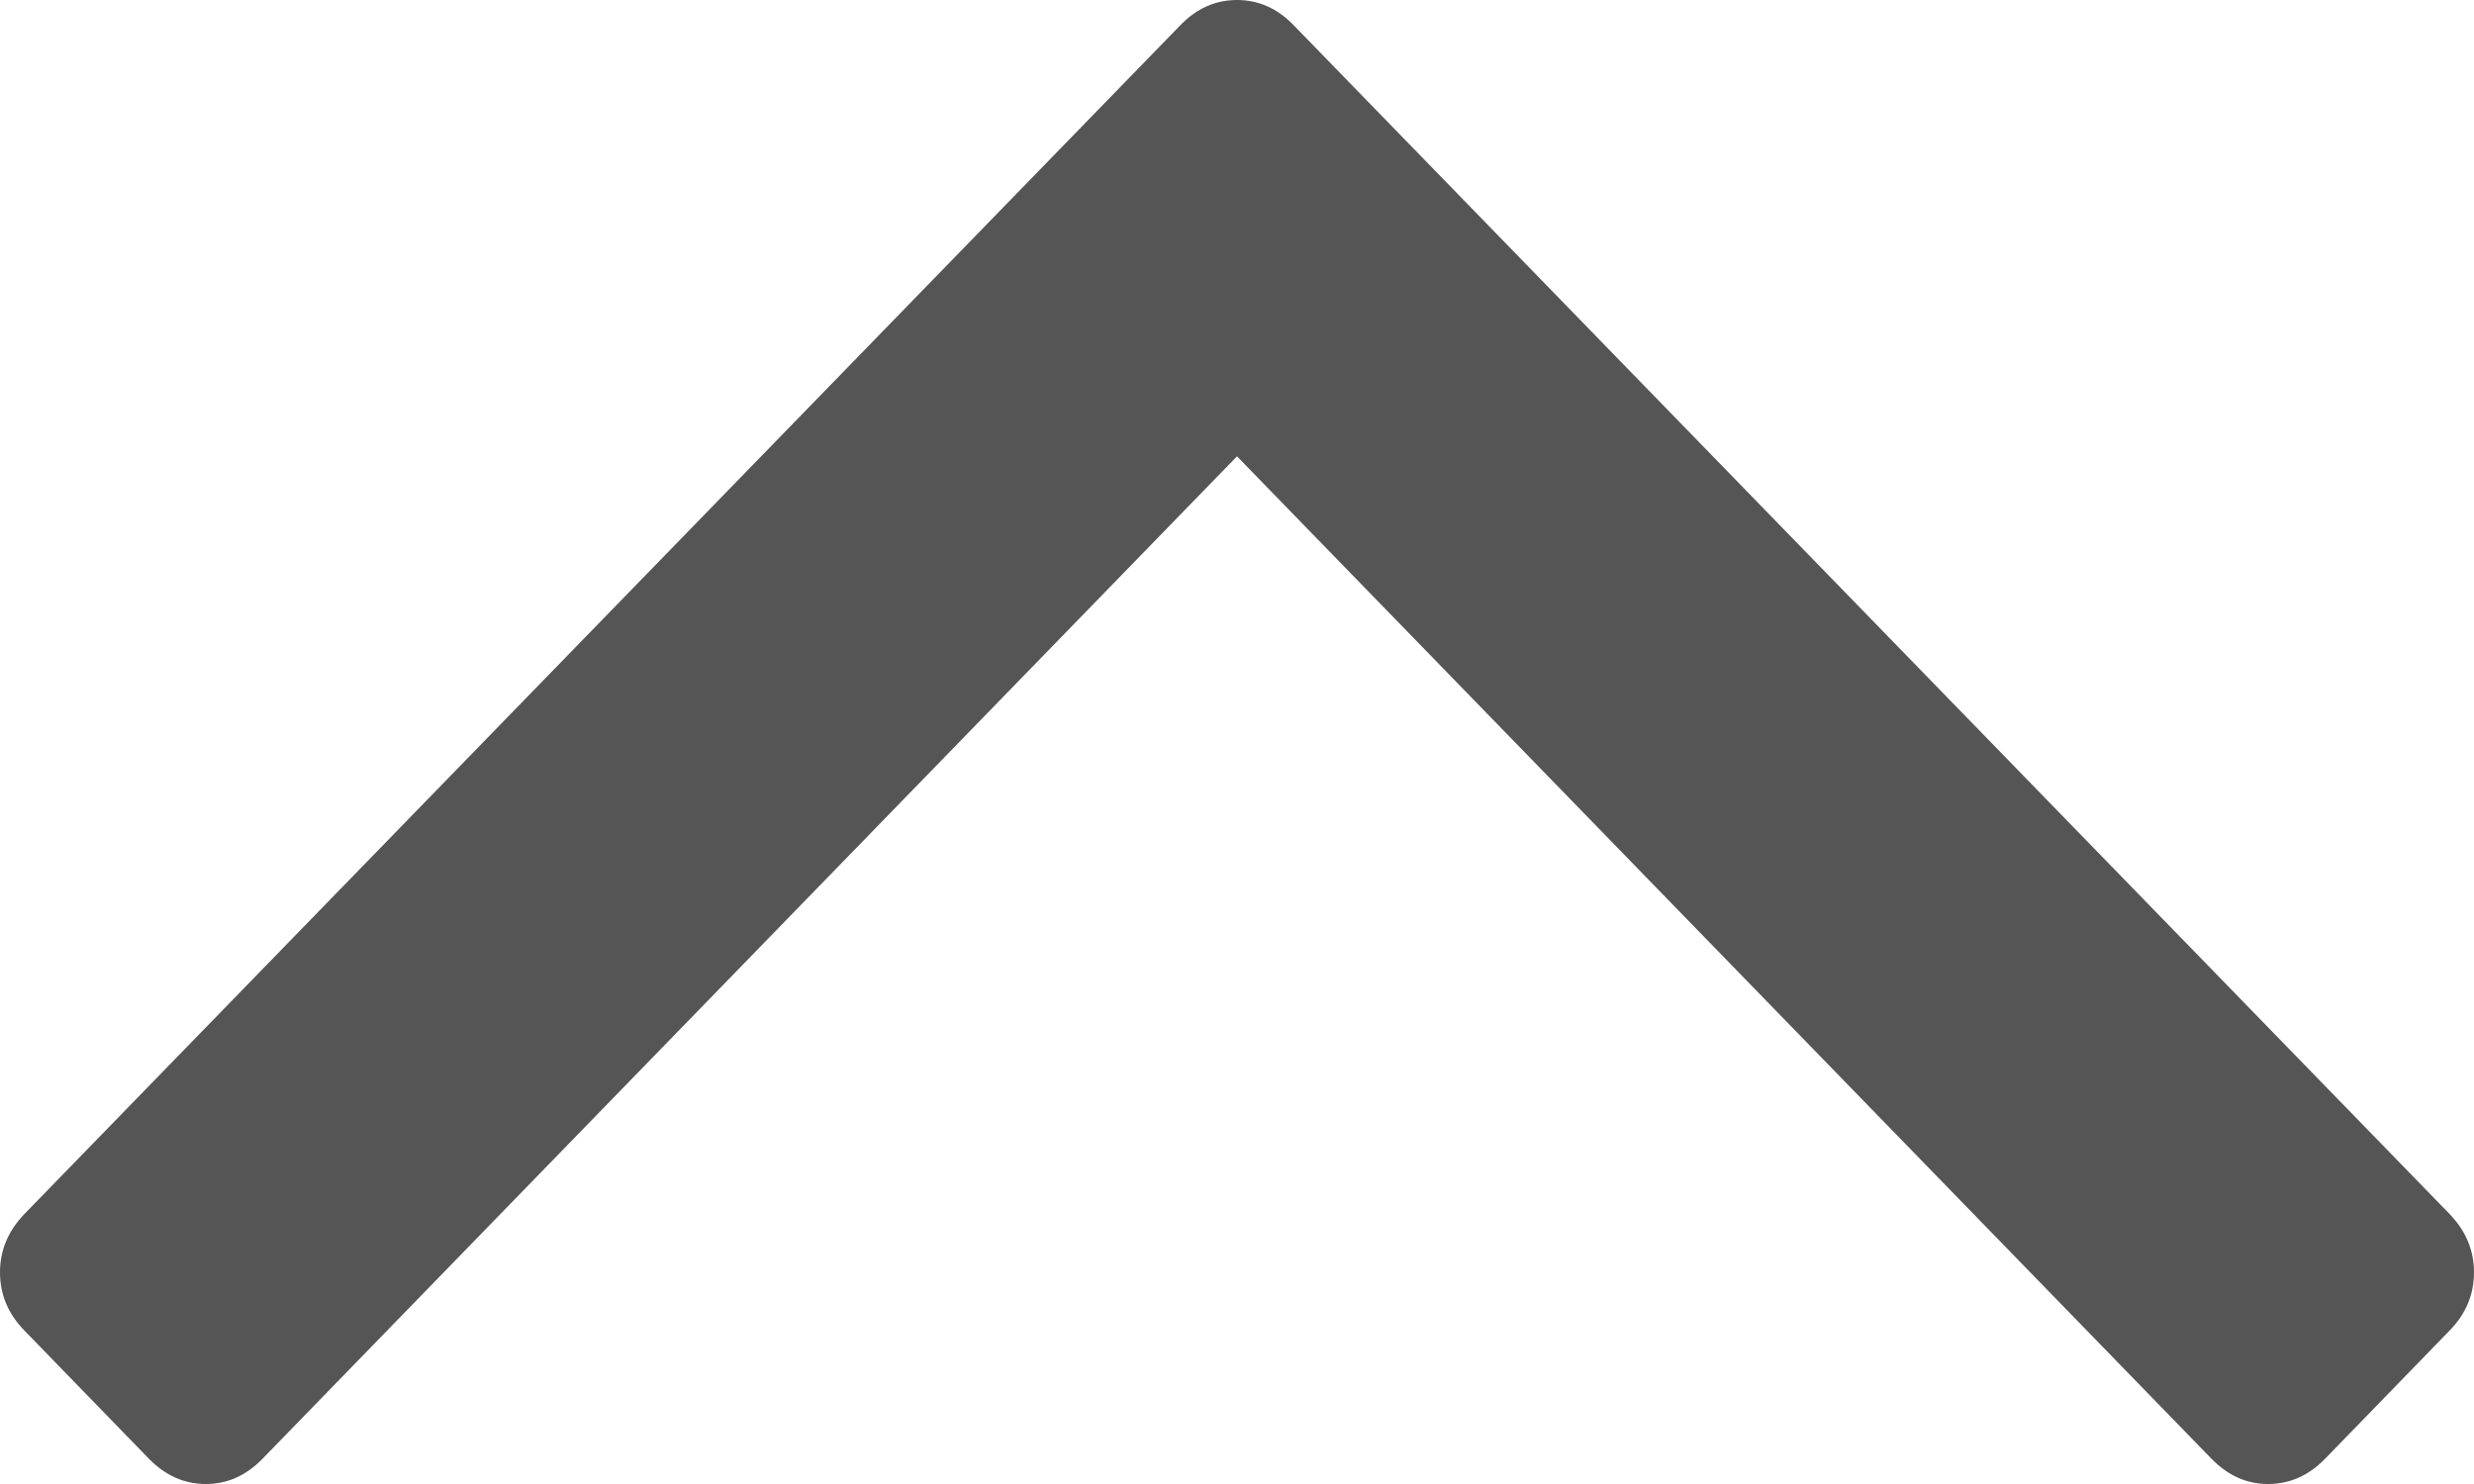 ﻿<?xml version="1.0" encoding="utf-8"?>
<svg version="1.1" xmlns:xlink="http://www.w3.org/1999/xlink" width="10px" height="6px" xmlns="http://www.w3.org/2000/svg">
  <g transform="matrix(1 0 0 1 -390 -894 )">
    <path d="M 9.9 4.907  C 9.967 4.976  10 5.055  10 5.144  C 10 5.234  9.967 5.313  9.9 5.381  L 9.399 5.897  C 9.332 5.966  9.255 6  9.168 6  C 9.081 6  9.005 5.966  8.938 5.897  L 5 1.845  L 1.062 5.897  C 0.995 5.966  0.919 6  0.832 6  C 0.745 6  0.668 5.966  0.601 5.897  L 0.1 5.381  C 0.033 5.313  0 5.234  0 5.144  C 0 5.055  0.033 4.976  0.1 4.907  L 4.77 0.103  C 4.836 0.034  4.913 0  5 0  C 5.087 0  5.164 0.034  5.23 0.103  L 9.9 4.907  Z " fill-rule="nonzero" fill="#555555" stroke="none" transform="matrix(1 0 0 1 390 894 )" />
  </g>
</svg>
